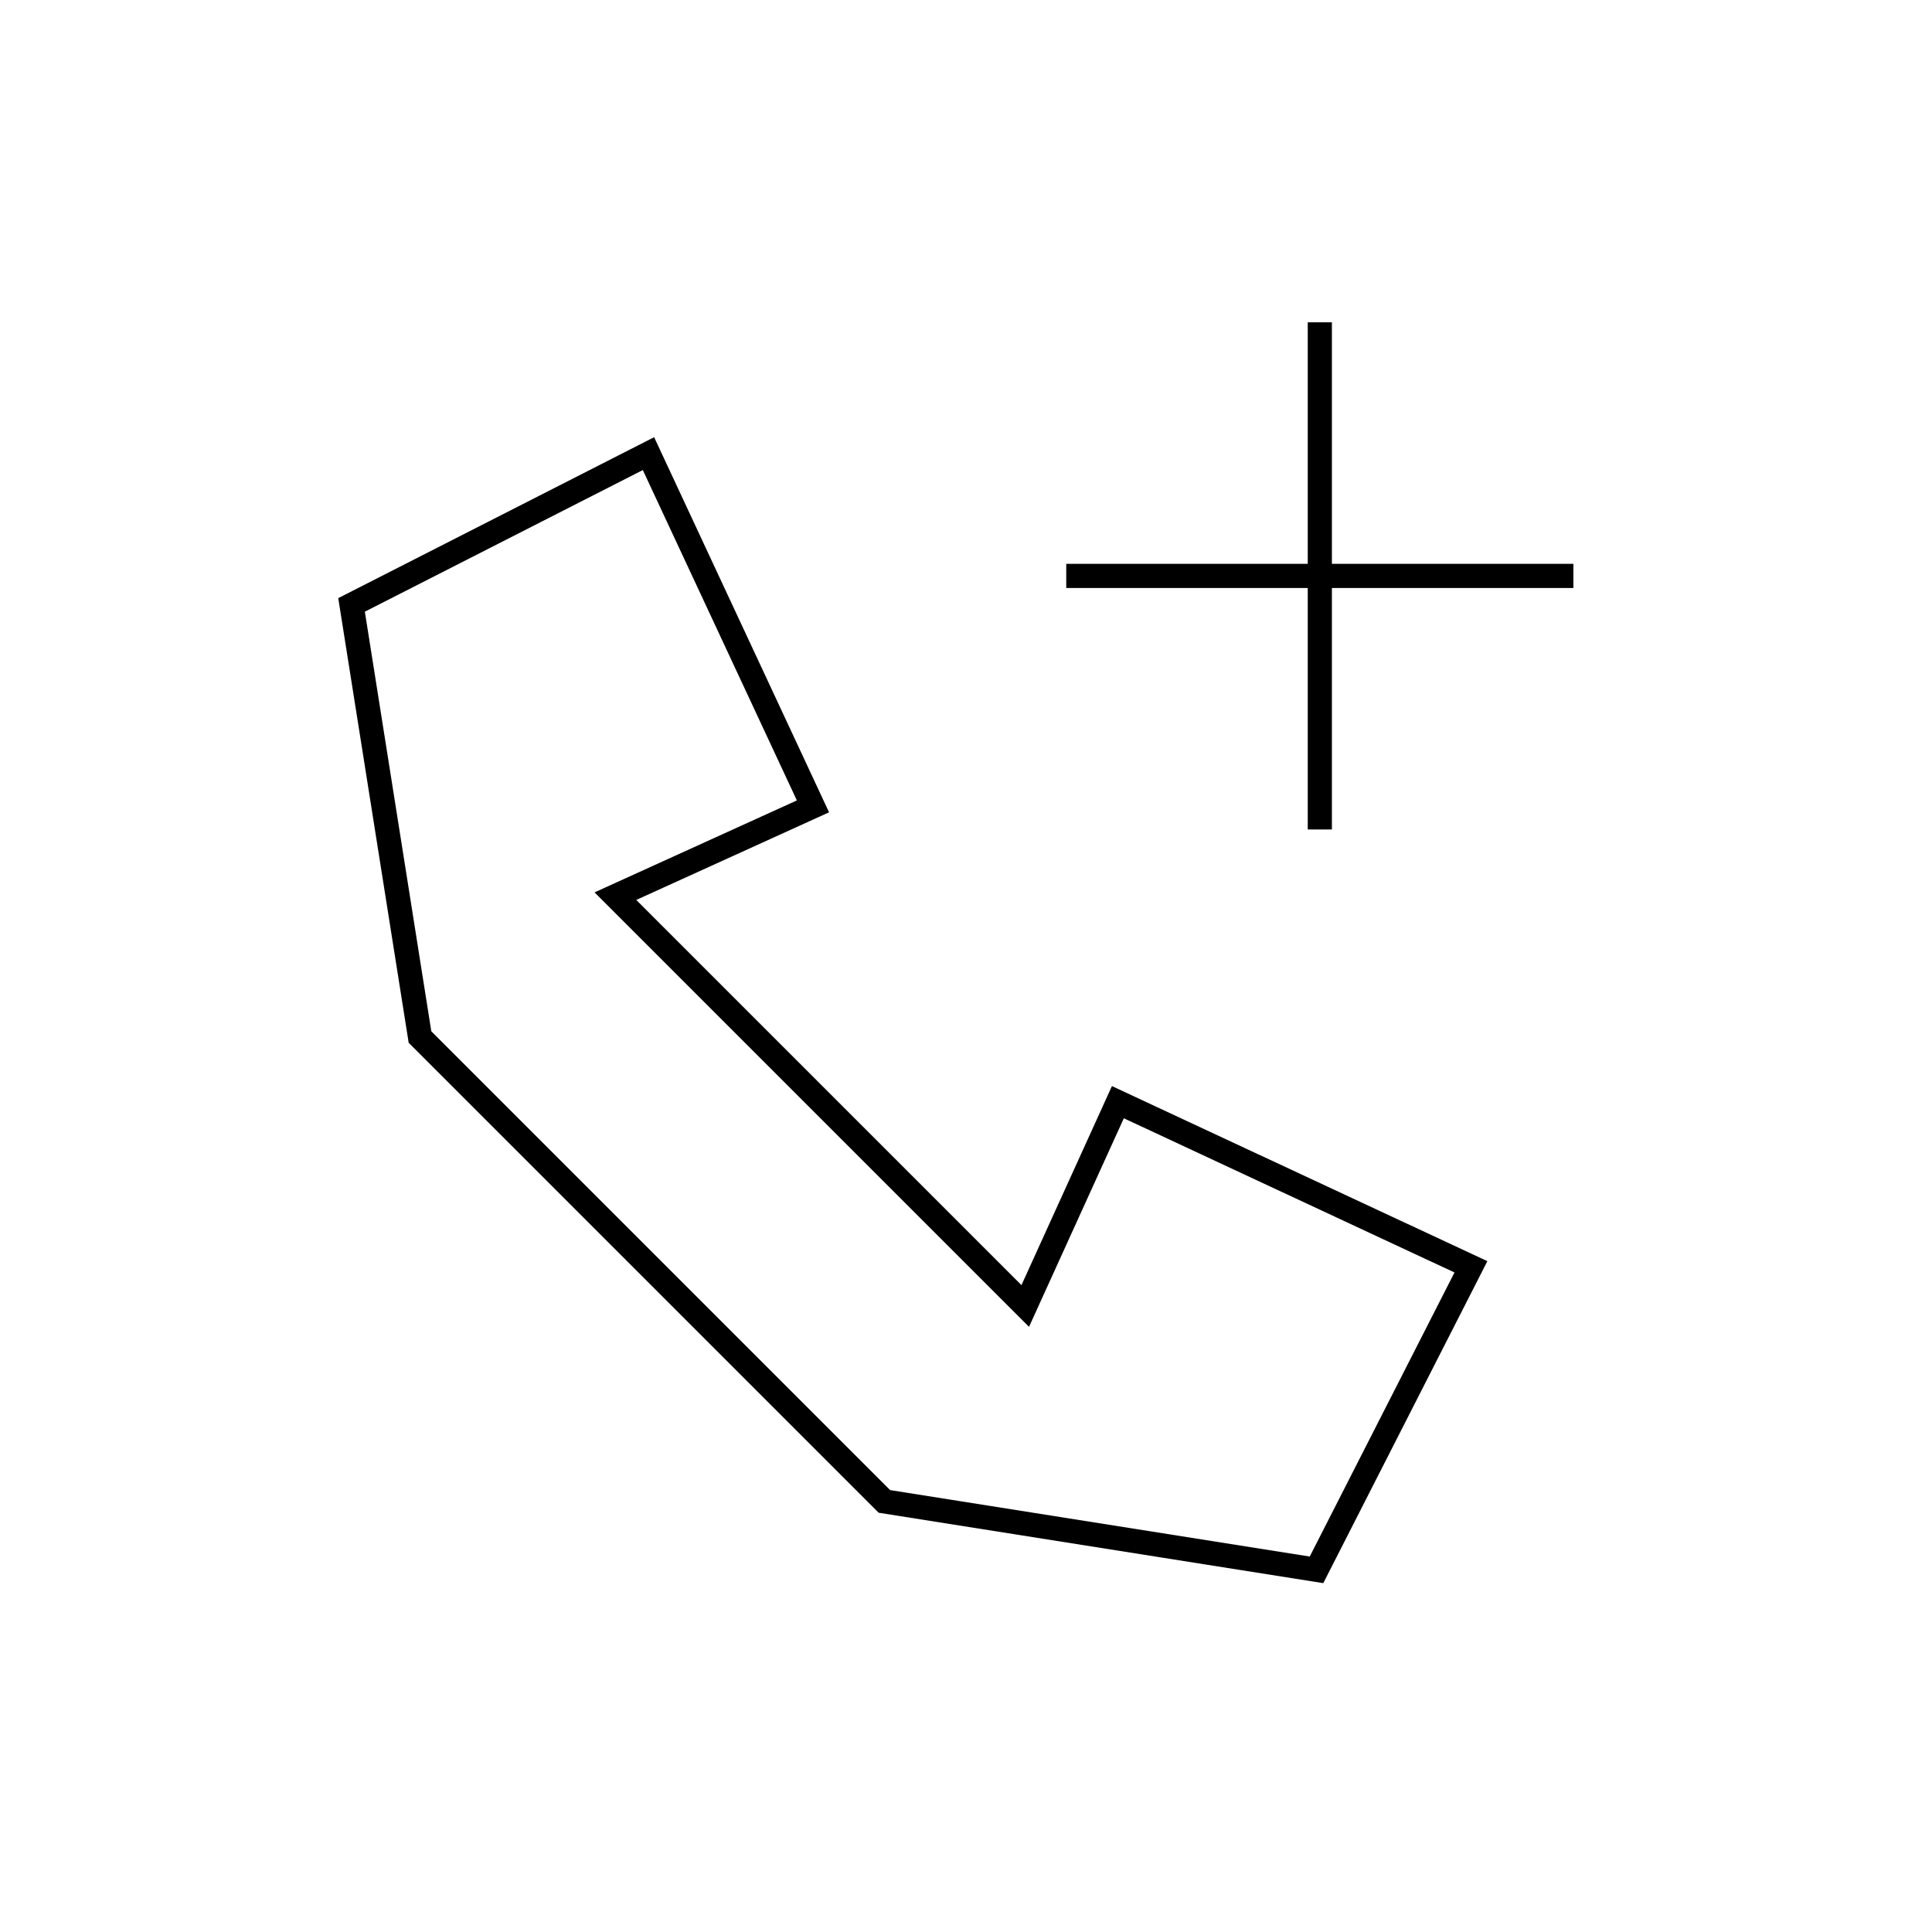 <svg viewBox="0 0 80 80" fill="none">
  <path d="M64.651 23.847H44.651M54.651 33.847L54.651 13.847M54.514 65.004L36.62 62.17L17.391 42.941L14.557 25.048L26.852 18.784L33.663 33.39L25.483 37.108L42.453 54.078L46.289 45.639L60.908 52.456L54.514 65.004Z" stroke="currentColor" stroke-linecap="square" />
</svg>